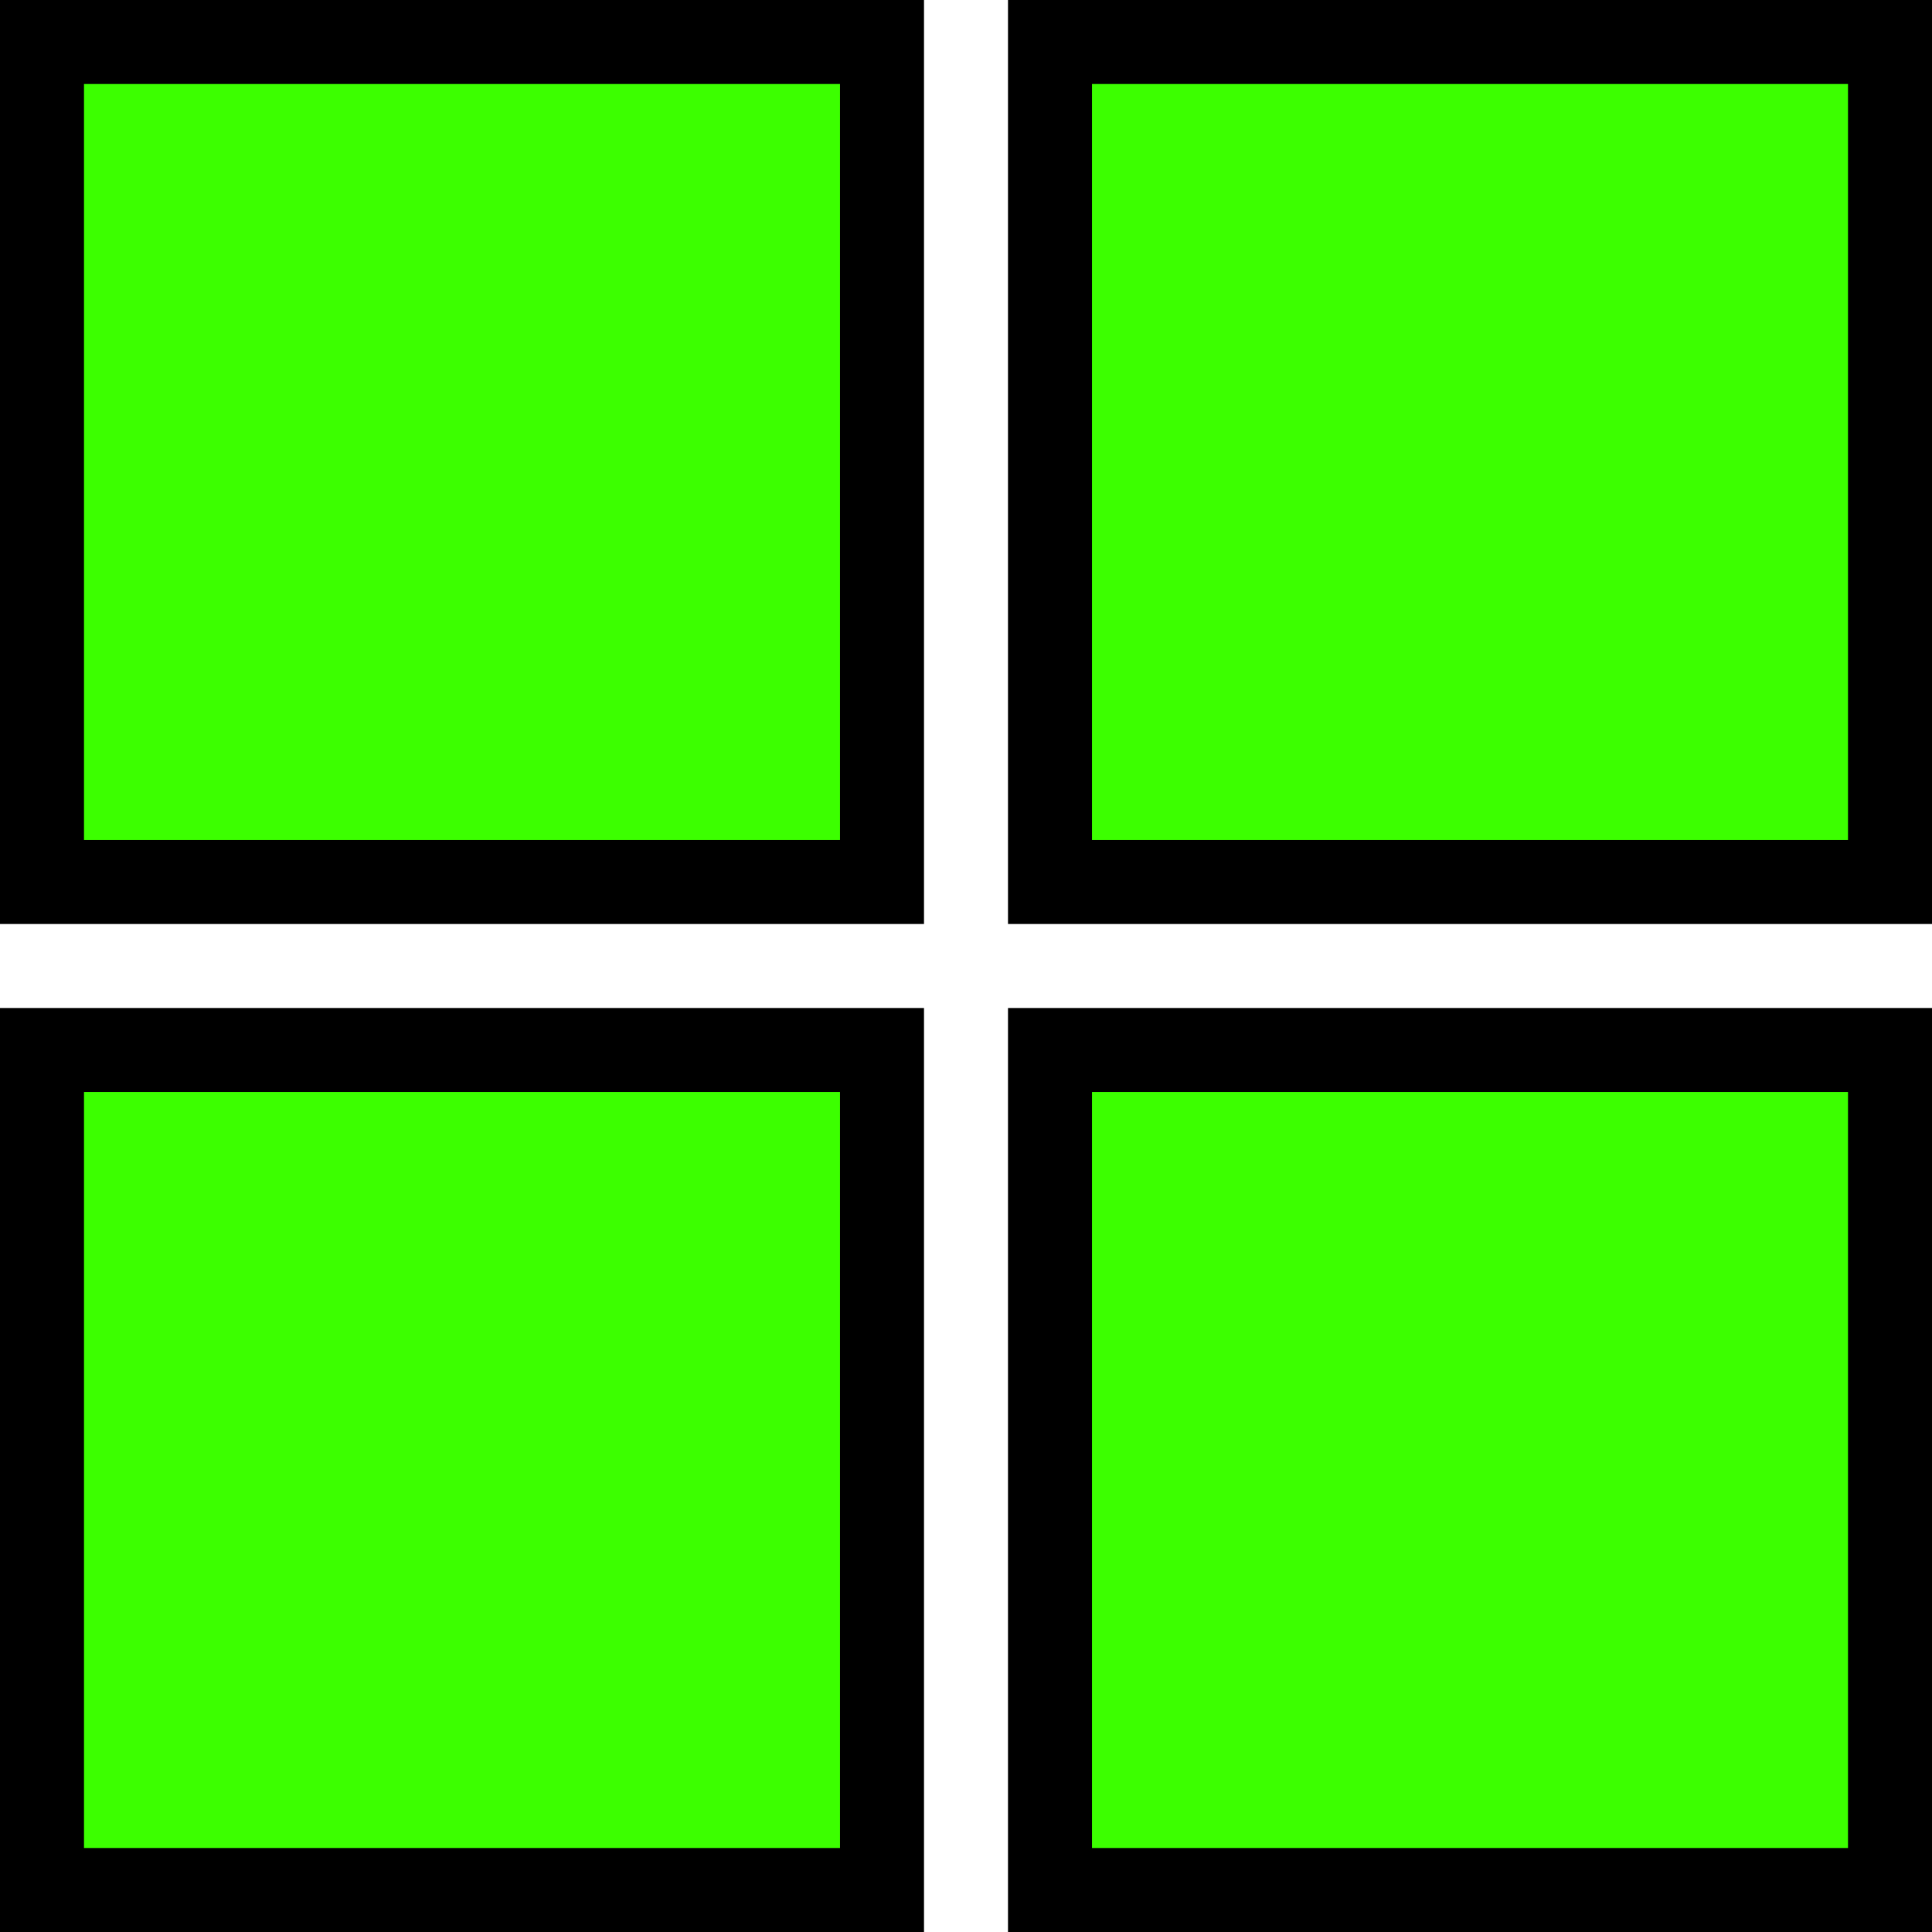 <svg version="1.1" xmlns="http://www.w3.org/2000/svg" xmlns:xlink="http://www.w3.org/1999/xlink" width="57.5" height="57.5" viewBox="0,0,57.5,57.5"><g transform="translate(-226.25,-136.25)"><g data-paper-data="{&quot;isPaintingLayer&quot;:true}" fill-rule="nonzero" stroke="#000000" stroke-width="2.5" stroke-linecap="butt" stroke-linejoin="miter" stroke-miterlimit="10" stroke-dasharray="" stroke-dashoffset="0" style="mix-blend-mode: normal"><path d="M227.5,192.5v-25h25v25z" fill="#3cff00"/><path d="M257.5,192.5v-25h25v25z" fill="#3cff00"/><path d="M227.5,162.5v-25h25v25z" fill="#3cff00"/><path d="M257.5,162.5v-25h25v25z" fill="#3cff00"/></g></g></svg>